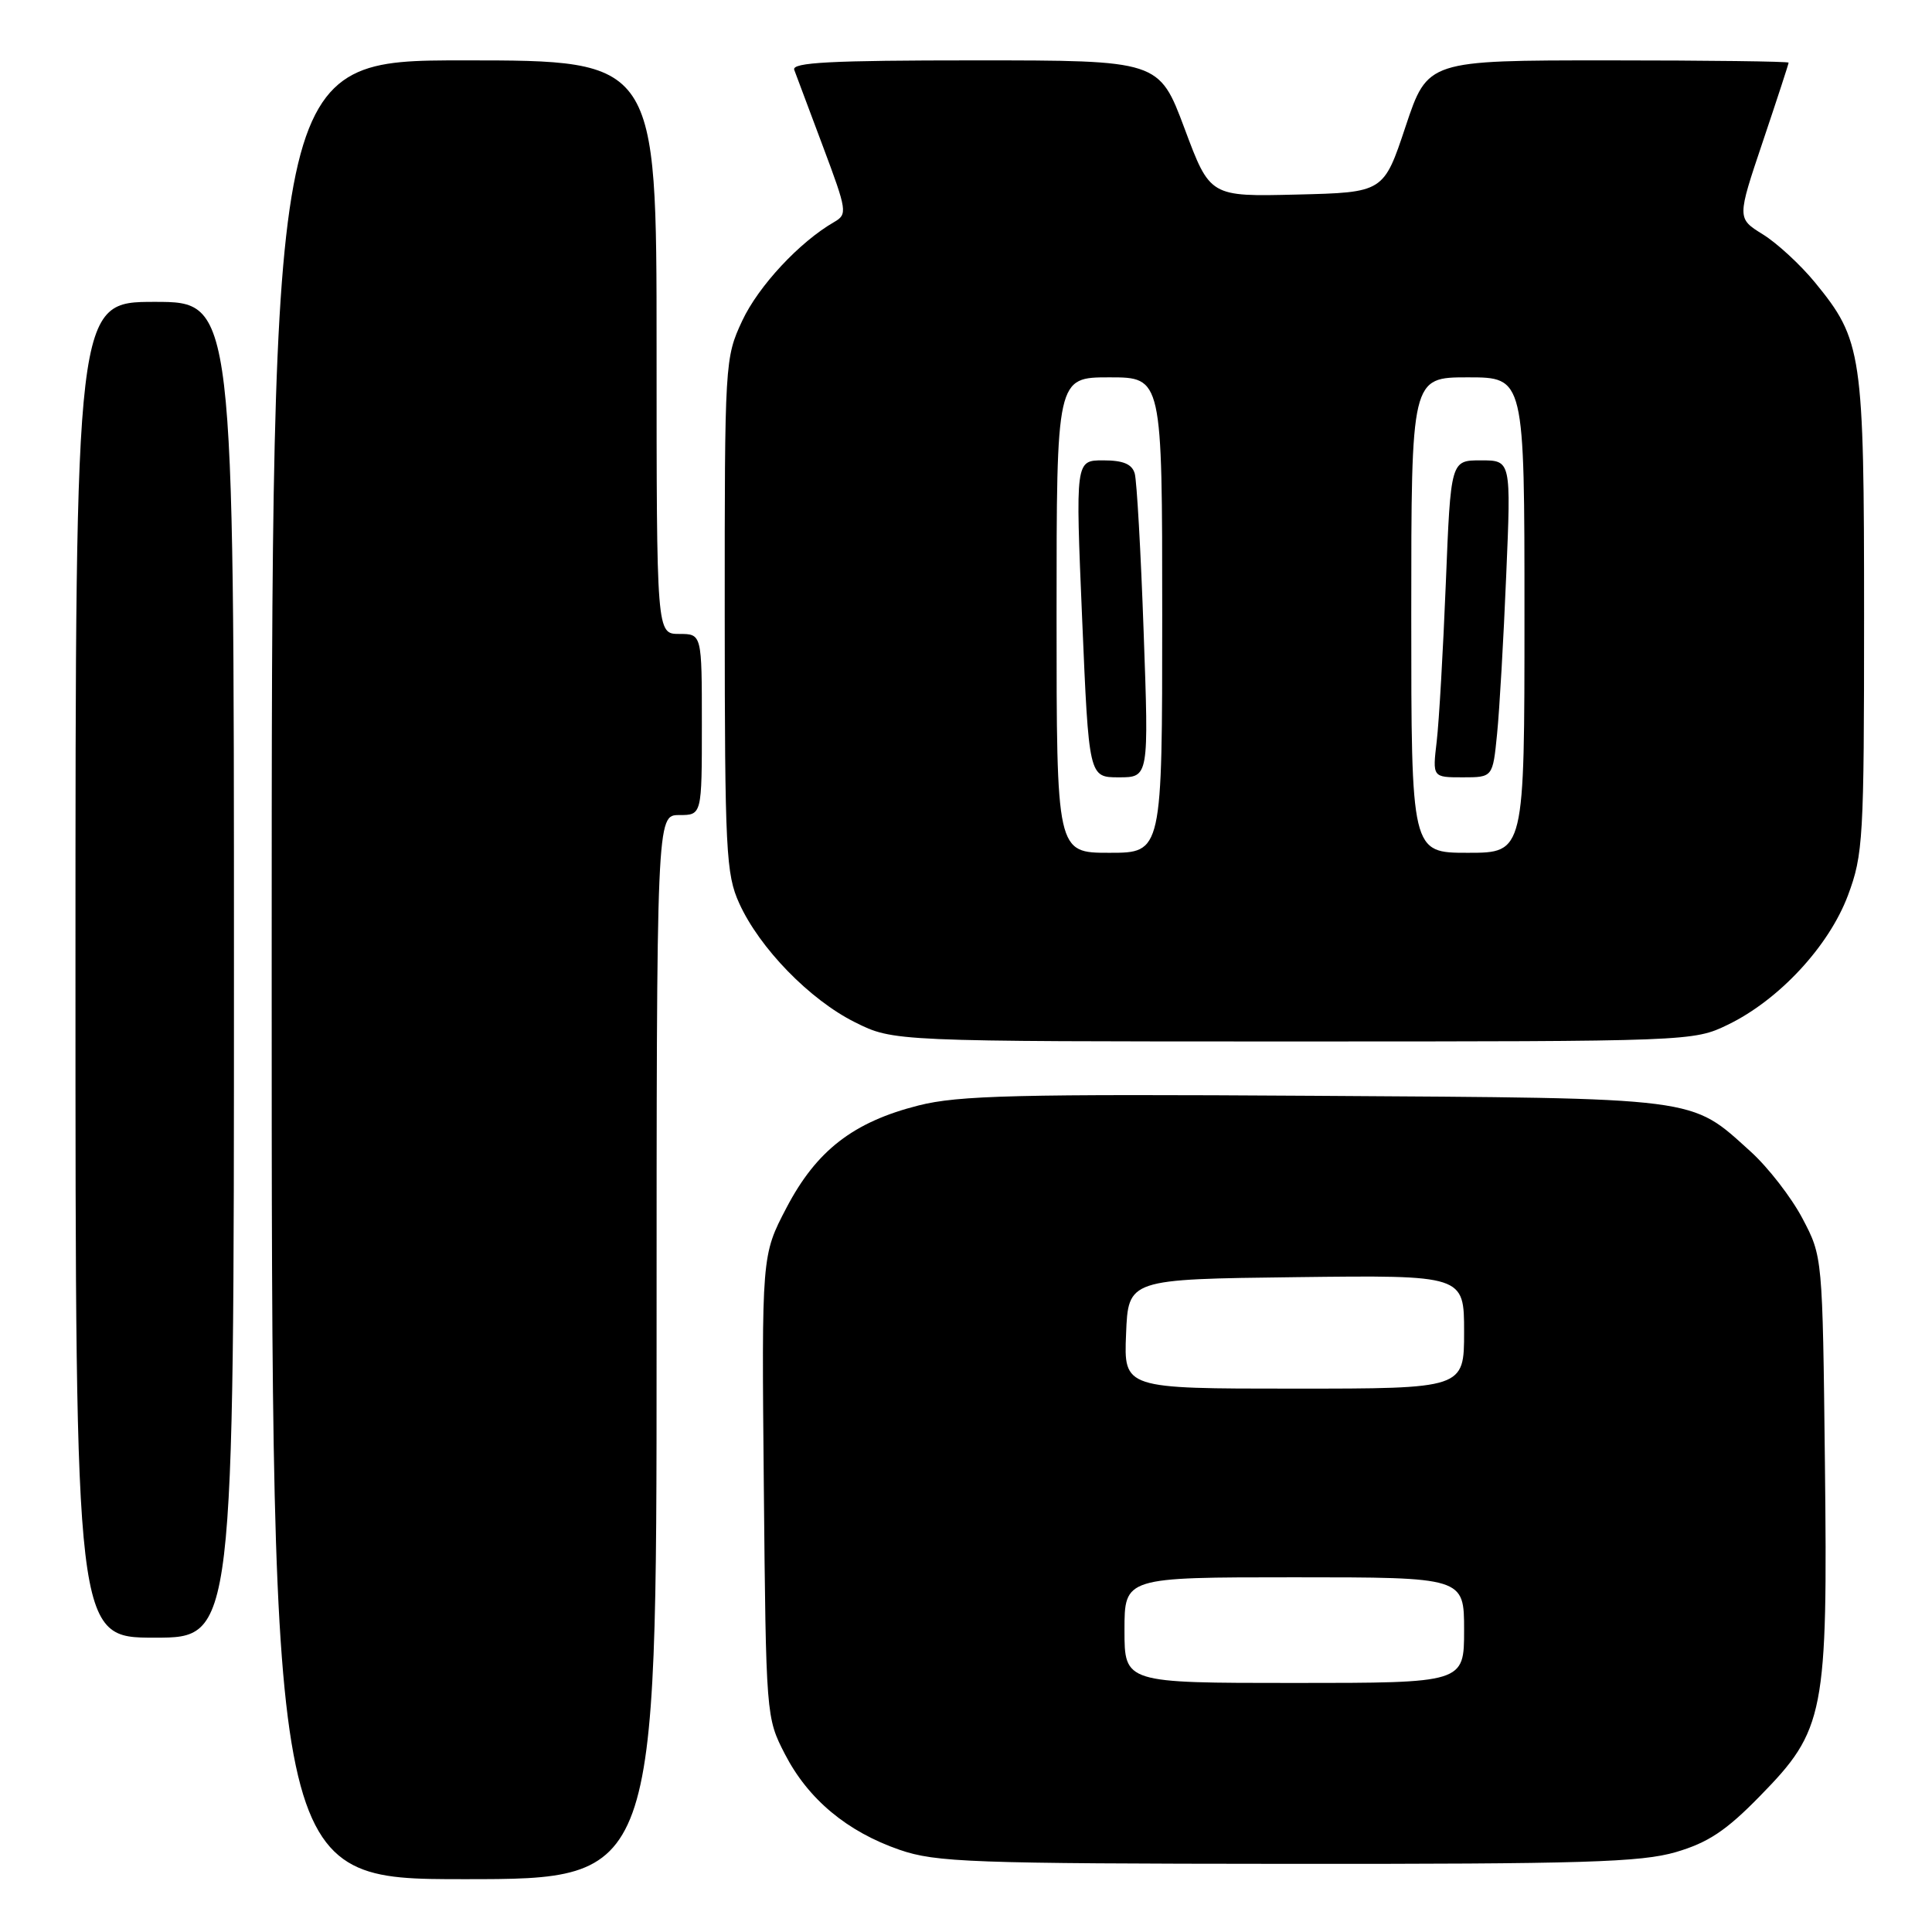 <?xml version="1.0" encoding="UTF-8" standalone="no"?>
<!DOCTYPE svg PUBLIC "-//W3C//DTD SVG 1.1//EN" "http://www.w3.org/Graphics/SVG/1.1/DTD/svg11.dtd" >
<svg xmlns="http://www.w3.org/2000/svg" xmlns:xlink="http://www.w3.org/1999/xlink" version="1.1" viewBox="0 0 256 256">
 <g >
 <path fill="currentColor"
d=" M 87.00 178.50 C 87.00 108.00 87.00 108.00 90.00 108.00 C 93.00 108.00 93.00 108.00 93.00 96.00 C 93.00 84.00 93.00 84.00 90.00 84.00 C 87.00 84.00 87.00 84.00 87.00 46.00 C 87.00 8.00 87.00 8.00 61.50 8.00 C 36.00 8.00 36.00 8.00 36.00 128.50 C 36.00 249.00 36.00 249.00 61.50 249.00 C 87.00 249.00 87.00 249.00 87.00 178.50 Z  M 222.07 245.41 C 226.33 244.16 228.73 242.57 233.19 238.00 C 241.79 229.22 242.19 227.19 241.81 193.79 C 241.50 166.50 241.50 166.50 238.83 161.44 C 237.36 158.65 234.27 154.67 231.97 152.59 C 223.89 145.30 225.75 145.53 174.21 145.20 C 134.71 144.95 127.00 145.14 121.71 146.48 C 113.06 148.67 108.18 152.45 104.21 160.04 C 100.92 166.33 100.92 166.33 101.21 196.95 C 101.50 227.39 101.51 227.59 104.00 232.42 C 107.08 238.40 112.23 242.70 119.20 245.11 C 124.03 246.77 128.58 246.94 170.57 246.97 C 209.82 247.00 217.44 246.76 222.07 245.41 Z  M 31.00 128.50 C 31.00 40.00 31.00 40.00 20.50 40.00 C 10.00 40.00 10.00 40.00 10.00 128.50 C 10.00 217.00 10.00 217.00 20.50 217.00 C 31.00 217.00 31.00 217.00 31.00 128.50 Z  M 228.93 135.79 C 235.72 132.51 242.33 125.39 244.86 118.65 C 246.88 113.24 247.00 111.17 247.00 81.59 C 247.00 46.74 246.75 45.07 240.49 37.42 C 238.57 35.08 235.46 32.21 233.58 31.05 C 230.16 28.93 230.16 28.93 233.58 18.77 C 235.46 13.18 237.00 8.47 237.00 8.30 C 237.00 8.14 226.24 8.00 213.08 8.00 C 189.17 8.00 189.17 8.00 186.25 16.75 C 183.34 25.50 183.34 25.50 171.83 25.78 C 160.33 26.06 160.33 26.06 156.96 17.03 C 153.58 8.00 153.58 8.00 129.19 8.00 C 110.09 8.00 104.89 8.27 105.24 9.25 C 105.50 9.94 107.21 14.52 109.05 19.42 C 112.25 27.96 112.31 28.39 110.53 29.42 C 105.93 32.07 100.50 37.91 98.35 42.50 C 96.05 47.43 96.02 47.96 96.03 81.50 C 96.04 112.77 96.20 115.84 97.95 119.69 C 100.64 125.63 107.30 132.47 113.28 135.45 C 118.39 138.00 118.39 138.00 171.38 138.00 C 223.98 138.00 224.40 137.98 228.93 135.79 Z  M 149.00 216.00 C 149.00 209.00 149.00 209.00 171.50 209.00 C 194.00 209.00 194.00 209.00 194.00 216.00 C 194.00 223.00 194.00 223.00 171.50 223.00 C 149.00 223.00 149.00 223.00 149.00 216.00 Z  M 149.21 176.75 C 149.50 169.50 149.50 169.50 171.75 169.23 C 194.00 168.96 194.00 168.96 194.00 176.48 C 194.00 184.00 194.00 184.00 171.46 184.00 C 148.91 184.00 148.91 184.00 149.21 176.75 Z  M 140.00 81.50 C 140.00 50.00 140.00 50.00 147.00 50.00 C 154.00 50.00 154.00 50.00 154.00 81.50 C 154.00 113.00 154.00 113.00 147.00 113.00 C 140.00 113.00 140.00 113.00 140.00 81.50 Z  M 151.54 83.75 C 151.17 73.16 150.63 63.71 150.36 62.75 C 150.00 61.49 148.83 61.00 146.18 61.00 C 142.50 61.00 142.50 61.00 143.39 82.00 C 144.28 103.00 144.28 103.00 148.25 103.00 C 152.23 103.00 152.23 103.00 151.54 83.75 Z  M 187.00 81.50 C 187.00 50.00 187.00 50.00 194.50 50.00 C 202.00 50.00 202.00 50.00 202.00 81.50 C 202.00 113.00 202.00 113.00 194.50 113.00 C 187.00 113.00 187.00 113.00 187.00 81.50 Z  M 198.37 97.25 C 198.69 94.09 199.23 84.64 199.58 76.25 C 200.23 61.00 200.23 61.00 196.23 61.00 C 192.23 61.00 192.23 61.00 191.58 77.25 C 191.22 86.19 190.68 95.64 190.37 98.25 C 189.81 103.00 189.81 103.00 193.81 103.00 C 197.80 103.00 197.80 103.00 198.37 97.25 Z "/>
</g>
</svg>
